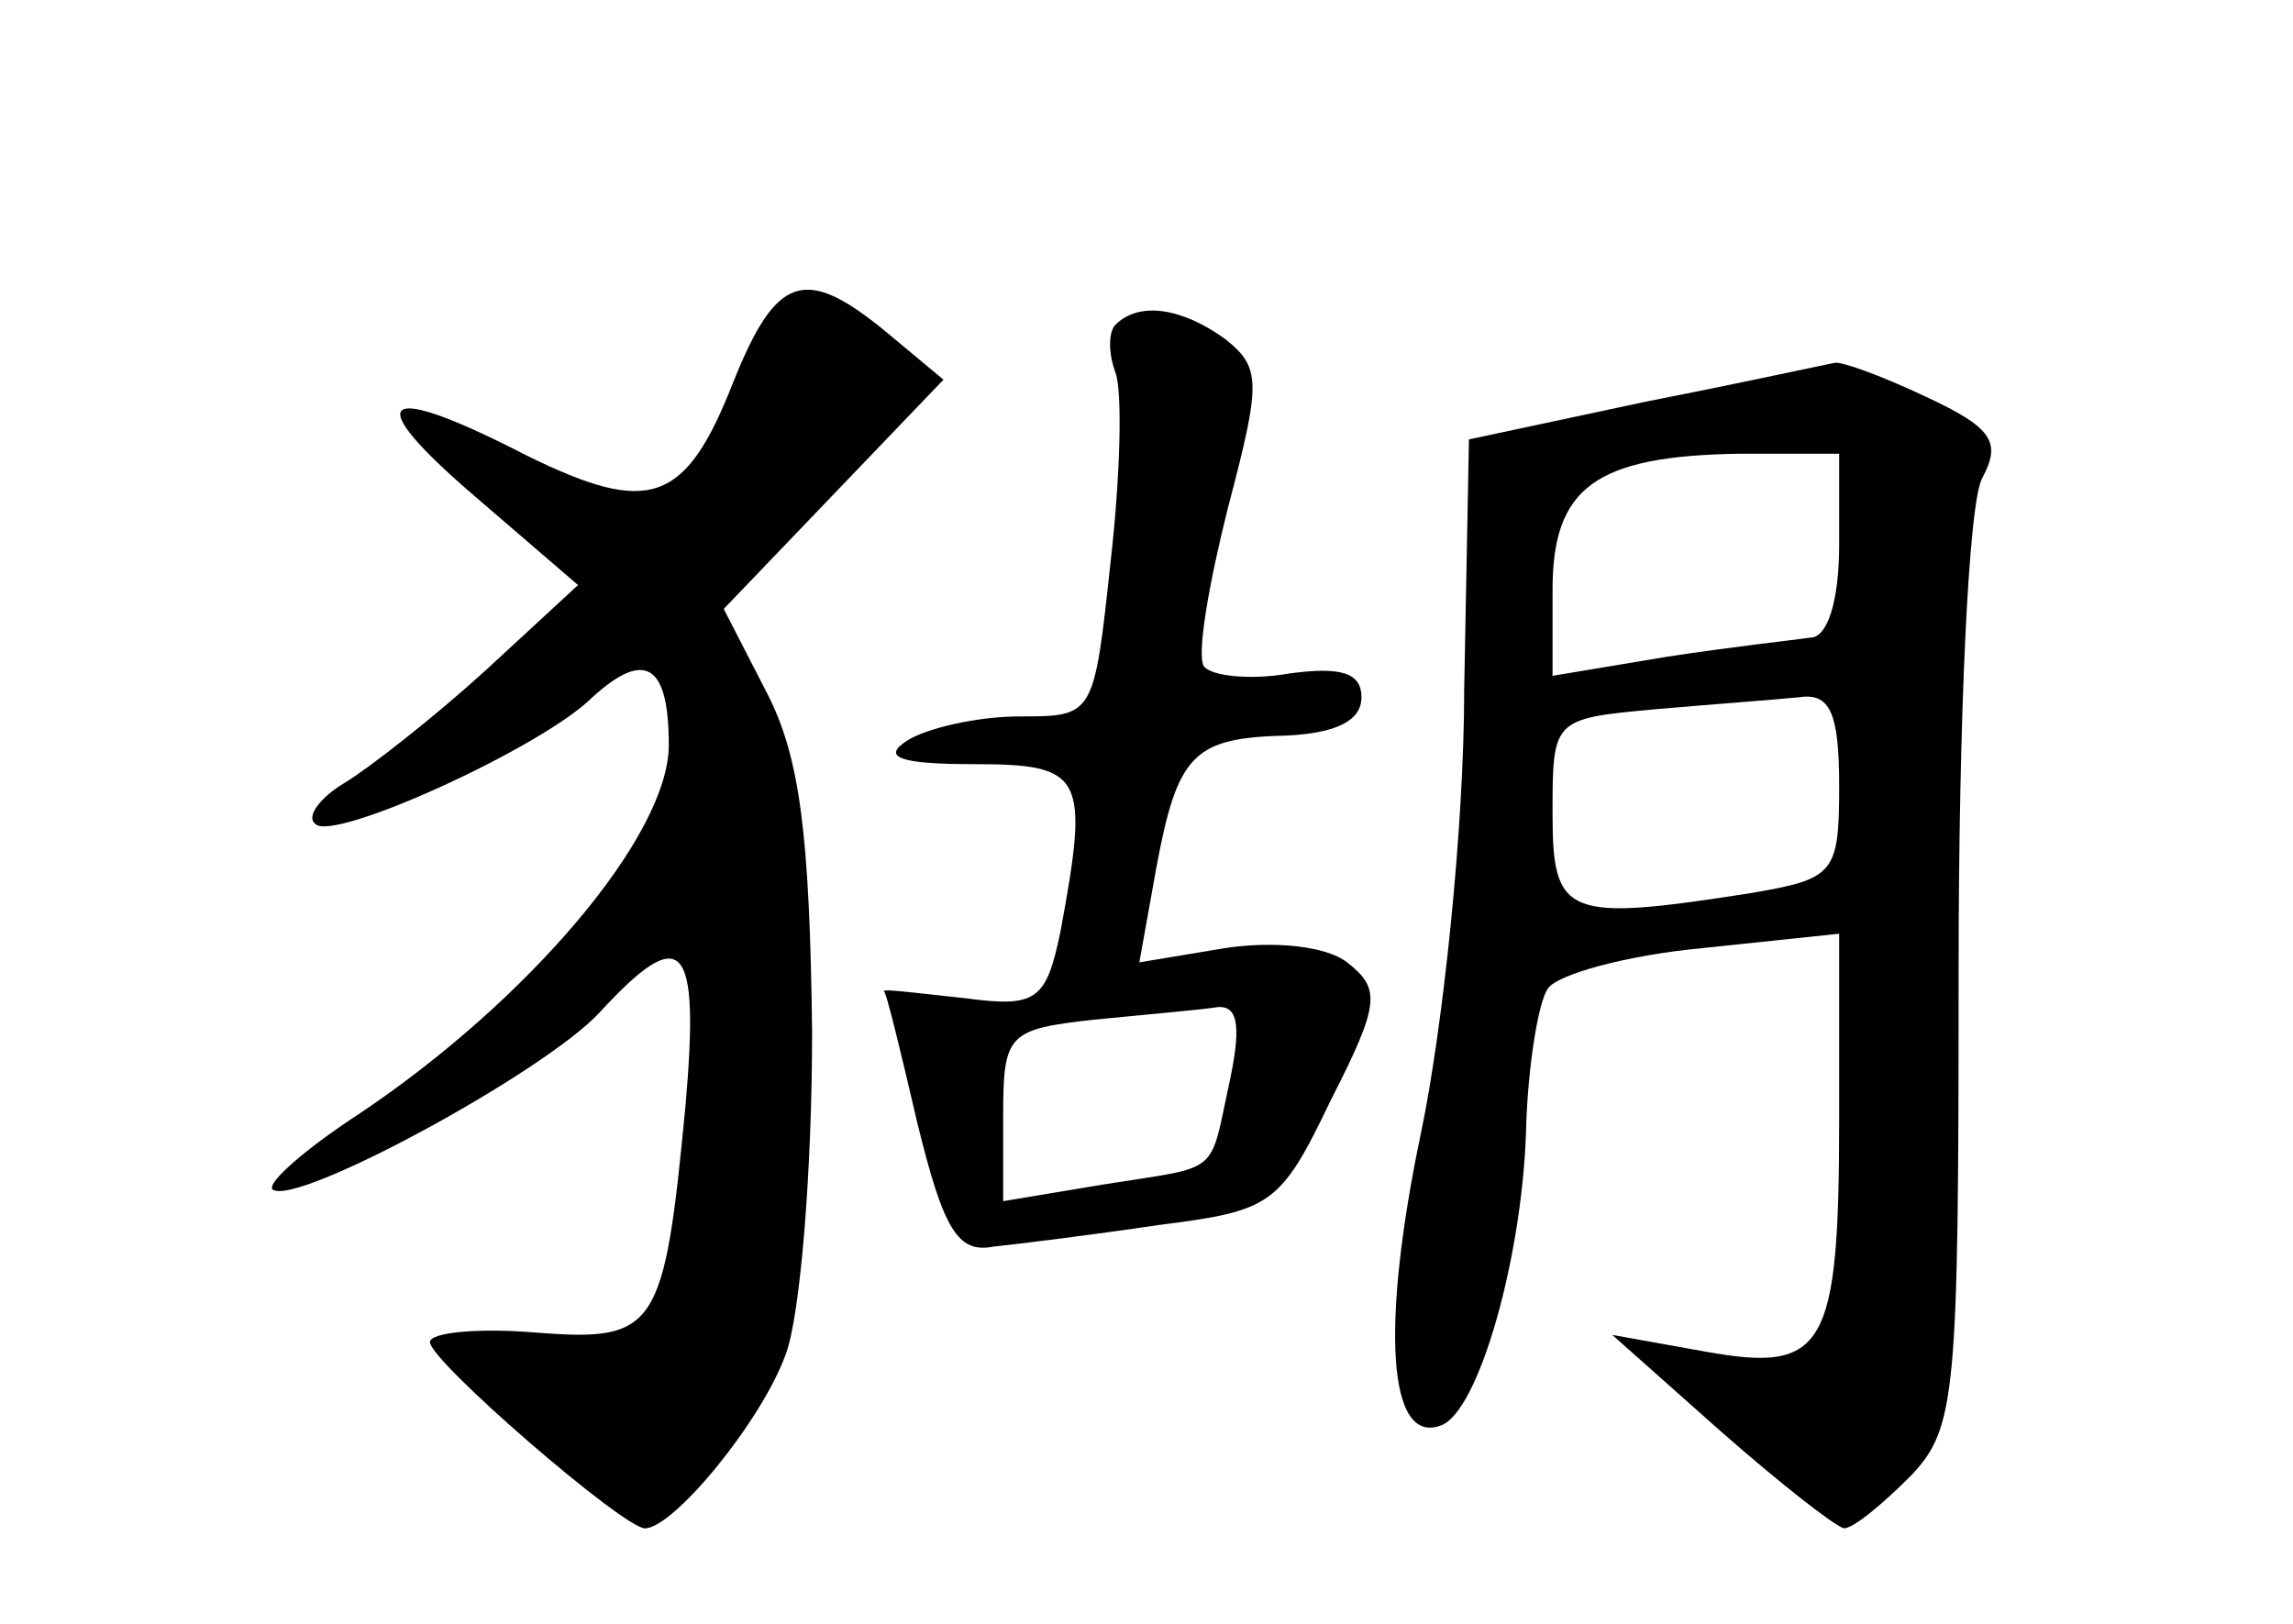 <?xml version="1.0" standalone="no"?>
<!DOCTYPE svg PUBLIC "-//W3C//DTD SVG 20010904//EN"
 "http://www.w3.org/TR/2001/REC-SVG-20010904/DTD/svg10.dtd">
<svg version="1.0" xmlns="http://www.w3.org/2000/svg"
 width="96pt" height="68pt" viewBox="0 0 96 68"
 preserveAspectRatio="xMidYMid meet">
<g transform="translate(0,68) scale(0.1,-0.1)"
fill="#000000" stroke="none">
<path d="M307 520 c-20 -51 -35 -56 -86 -31 -62 32 -71 25 -22 -17 l43 -37
-39 -36 c-22 -20 -49 -41 -59 -47 -10 -6 -16 -14 -12 -17 7 -8 95 32 116 53
22 20 32 14 32 -20 0 -38 -59 -107 -129 -154 -23 -15 -39 -29 -37 -32 9 -8
114 49 137 74 35 38 42 30 36 -39 -9 -94 -12 -99 -63 -95 -24 2 -44 0 -44 -4
0 -8 81 -78 90 -78 12 0 49 45 59 73 6 16 11 76 11 135 -1 82 -5 115 -19 142
l-18 35 46 48 46 48 -24 20 c-34 28 -46 24 -64 -21z"/>
<path d="M467 544 c-3 -3 -3 -12 0 -20 3 -8 2 -44 -2 -79 -7 -65 -7 -65 -38
-65 -18 0 -39 -5 -47 -10 -11 -7 -4 -10 28 -10 46 0 48 -5 36 -70 -6 -29 -10
-32 -40 -28 -19 2 -34 4 -34 3 1 0 7 -25 14 -55 11 -45 17 -55 32 -52 10 1 42
5 69 9 47 6 51 8 72 52 21 41 21 47 7 58 -9 7 -31 9 -51 6 l-36 -6 7 39 c9 49
16 55 55 56 20 1 31 6 31 16 0 10 -8 13 -30 10 -17 -3 -33 -1 -36 3 -3 5 2 34
10 66 14 53 14 59 -1 71 -18 13 -36 16 -46 6z m48 -316 c-9 -41 -3 -36 -53
-44 l-42 -7 0 36 c0 34 2 36 38 40 20 2 43 4 50 5 10 2 12 -6 7 -30z"/>
<path d="M690 512 l-75 -16 -2 -105 c0 -58 -9 -142 -18 -185 -17 -81 -14 -131
8 -123 16 5 35 72 36 127 1 25 5 50 9 56 4 6 33 14 65 17 l57 6 0 -77 c0 -97
-6 -107 -56 -98 l-39 7 45 -40 c25 -22 48 -40 52 -41 4 0 16 10 28 22 19 20
20 34 20 211 0 104 4 197 10 207 8 15 4 21 -24 34 -19 9 -36 15 -38 14 -1 0
-37 -8 -78 -16z m80 -60 c0 -24 -5 -39 -12 -39 -7 -1 -34 -4 -60 -8 l-48 -8 0
36 c0 43 18 56 78 57 l42 0 0 -38z m0 -101 c0 -37 -2 -39 -37 -45 -77 -12 -83
-10 -83 33 0 40 0 40 43 44 23 2 50 4 60 5 13 2 17 -6 17 -37z"/>
</g>
</svg>
